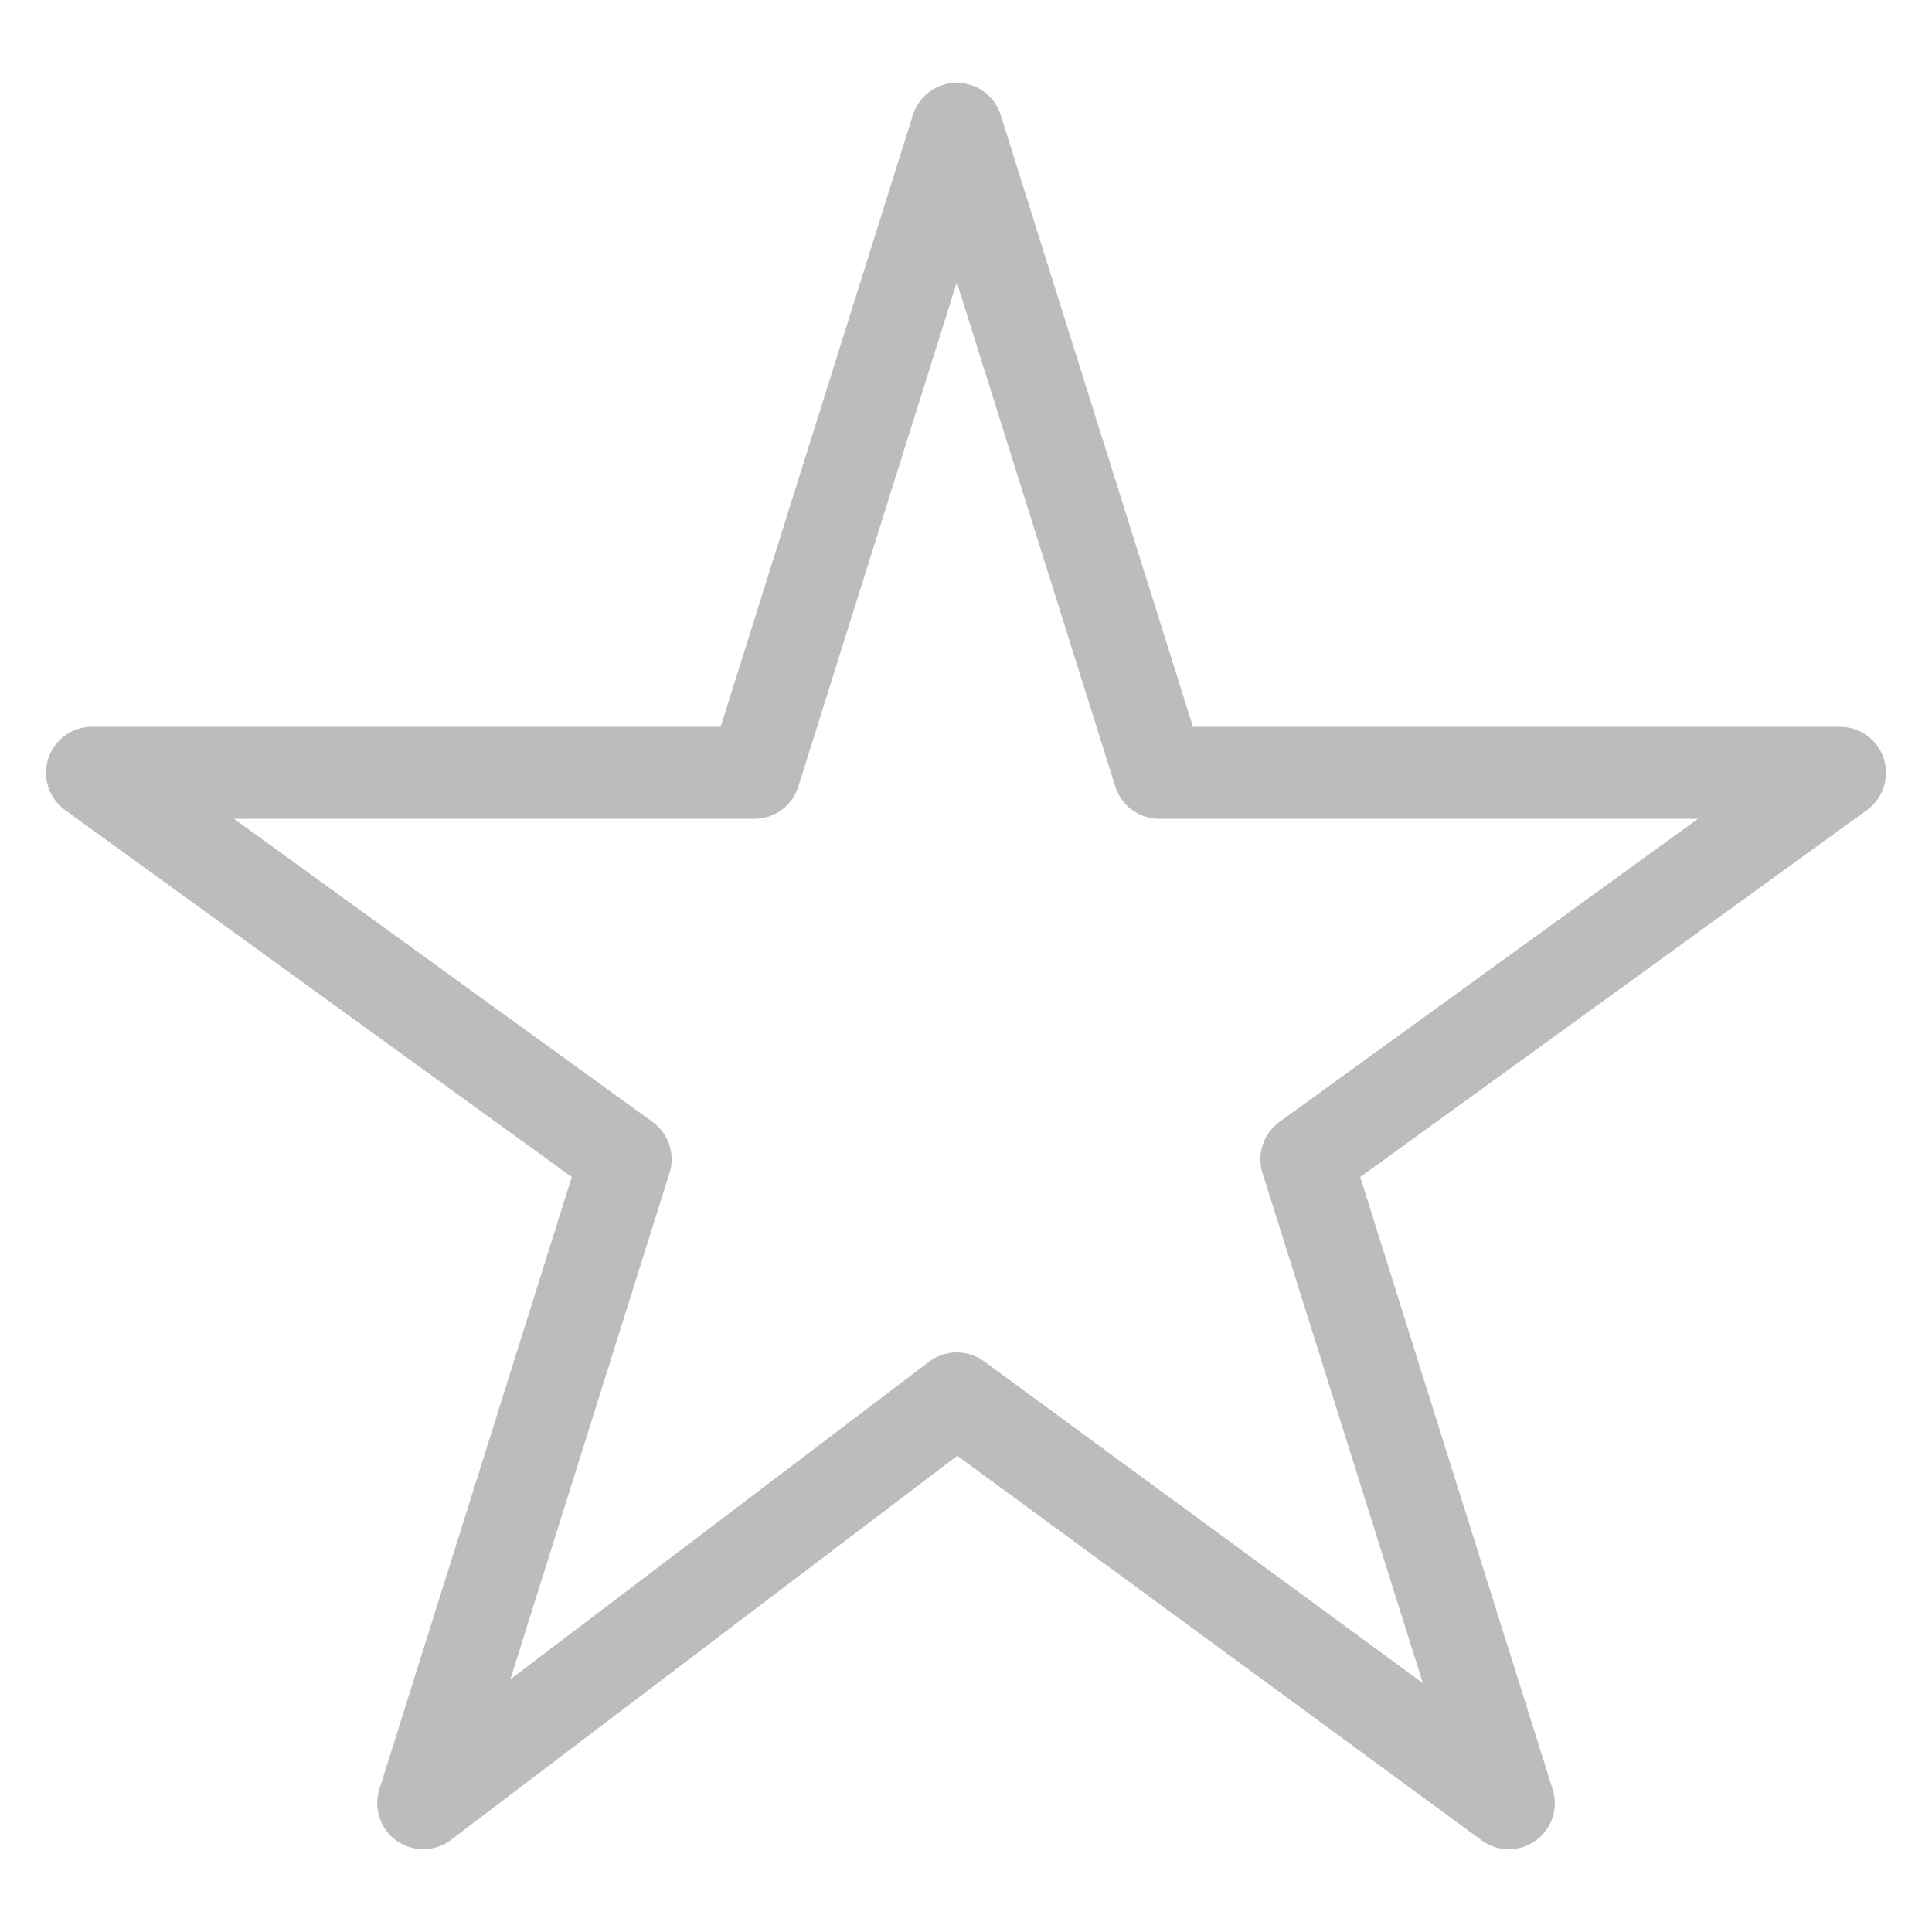 <?xml version="1.0" encoding="utf-8"?>
<!-- Generator: Adobe Illustrator 24.3.0, SVG Export Plug-In . SVG Version: 6.00 Build 0)  -->
<svg version="1.0" id="Ebene_1" xmlns="http://www.w3.org/2000/svg" xmlns:xlink="http://www.w3.org/1999/xlink" x="0px" y="0px"
	 width="10.5px" height="10.5px" viewBox="0 0 10.5 10.5" enable-background="new 0 0 10.5 10.5" xml:space="preserve">
<path fill="none" stroke="#BCBCBC" stroke-width="0.5" stroke-linejoin="round" stroke-miterlimit="10" d="M5.2,0.7l1.1,3.5H10
	L7.1,6.3l1.1,3.5l-3-2.2L2.3,9.8l1.1-3.5L0.5,4.2h3.6L5.2,0.7z"/>
</svg>
